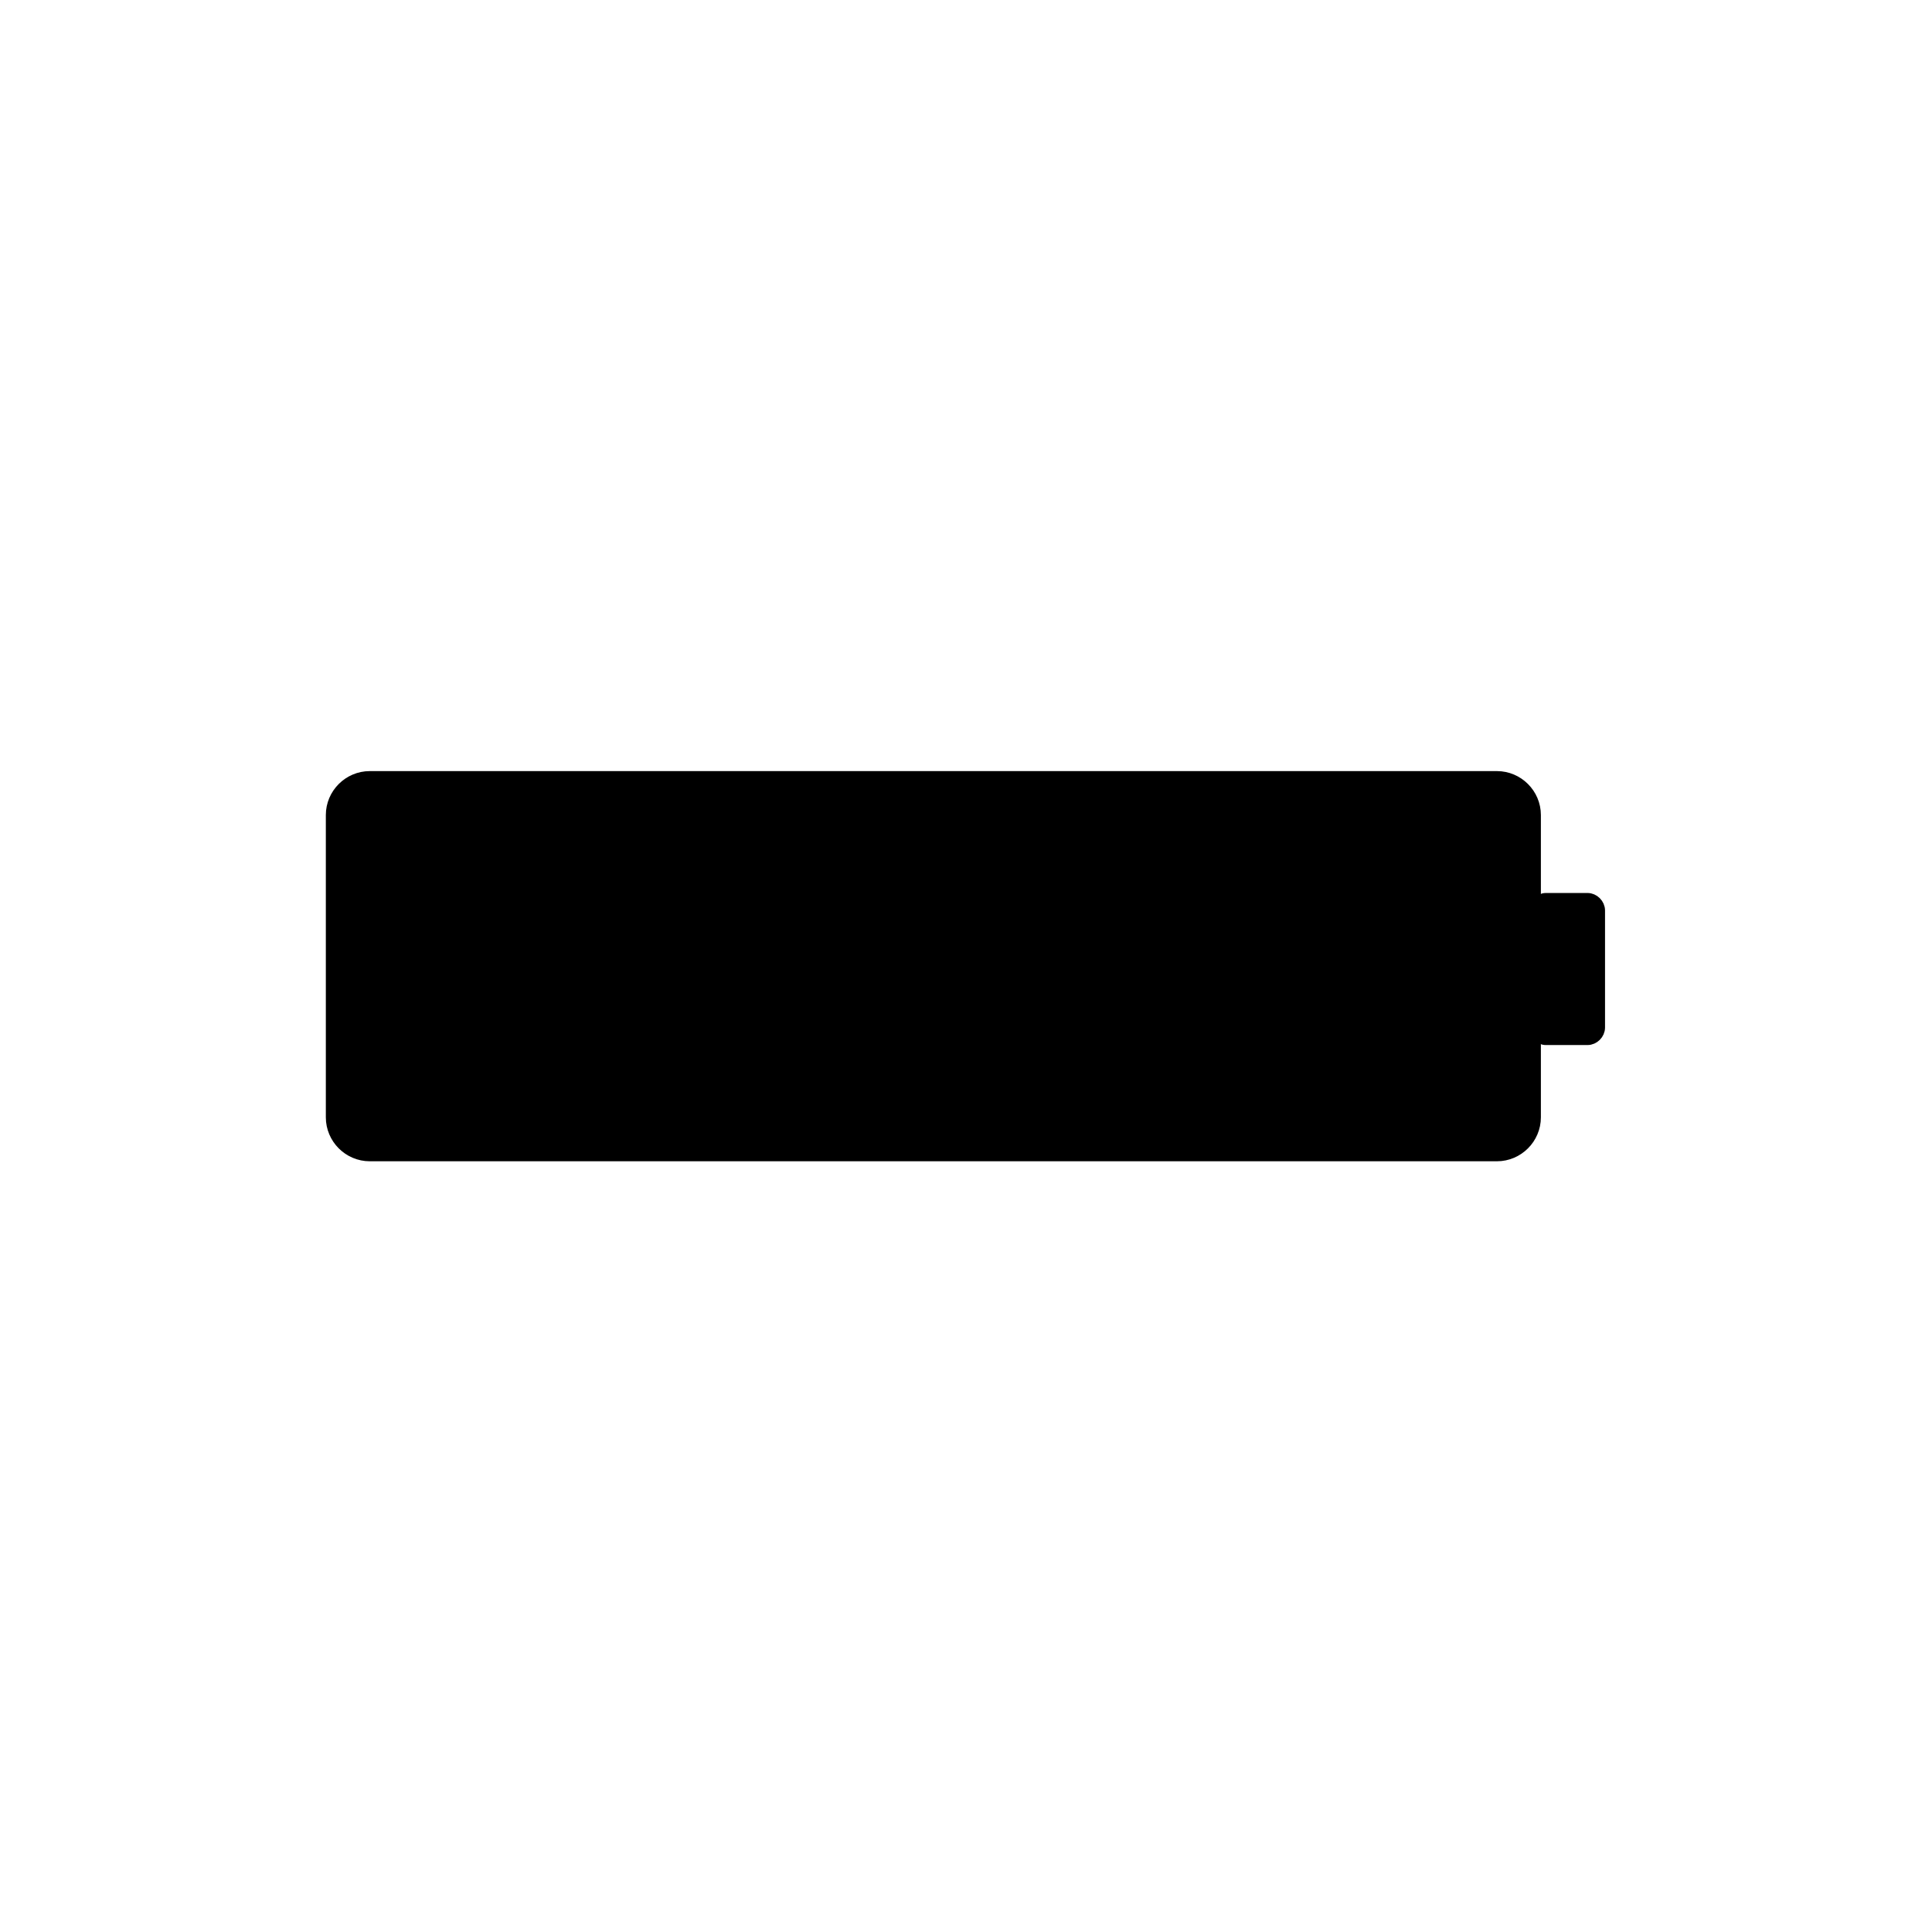 <svg version="1.2" xmlns="http://www.w3.org/2000/svg" viewBox="0 0 512 512" width="512" height="512">
	<title>Nowy projekt</title>
	<style>
		.s0 { fill: #000000;stroke: #000000;stroke-miterlimit:100;stroke-width: 3.3 } 
	</style>
	<path id="Kształt 1" class="s0" d="m98 206h298.7c5.5 0 10 4.5 10 10v80.1c0 5.5-4.5 10-10 10h-298.7c-5.5 0-10-4.5-10-10v-80.1c0-5.5 4.5-10 10-10z"/>
	<path id="Kształt 2" class="s0" d="m409.7 238.3h11c1.6 0 3 1.4 3 3v31c0 1.6-1.4 3-3 3h-11c-1.6 0-3-1.4-3-3v-31c0-1.6 1.4-3 3-3z"/>
</svg>